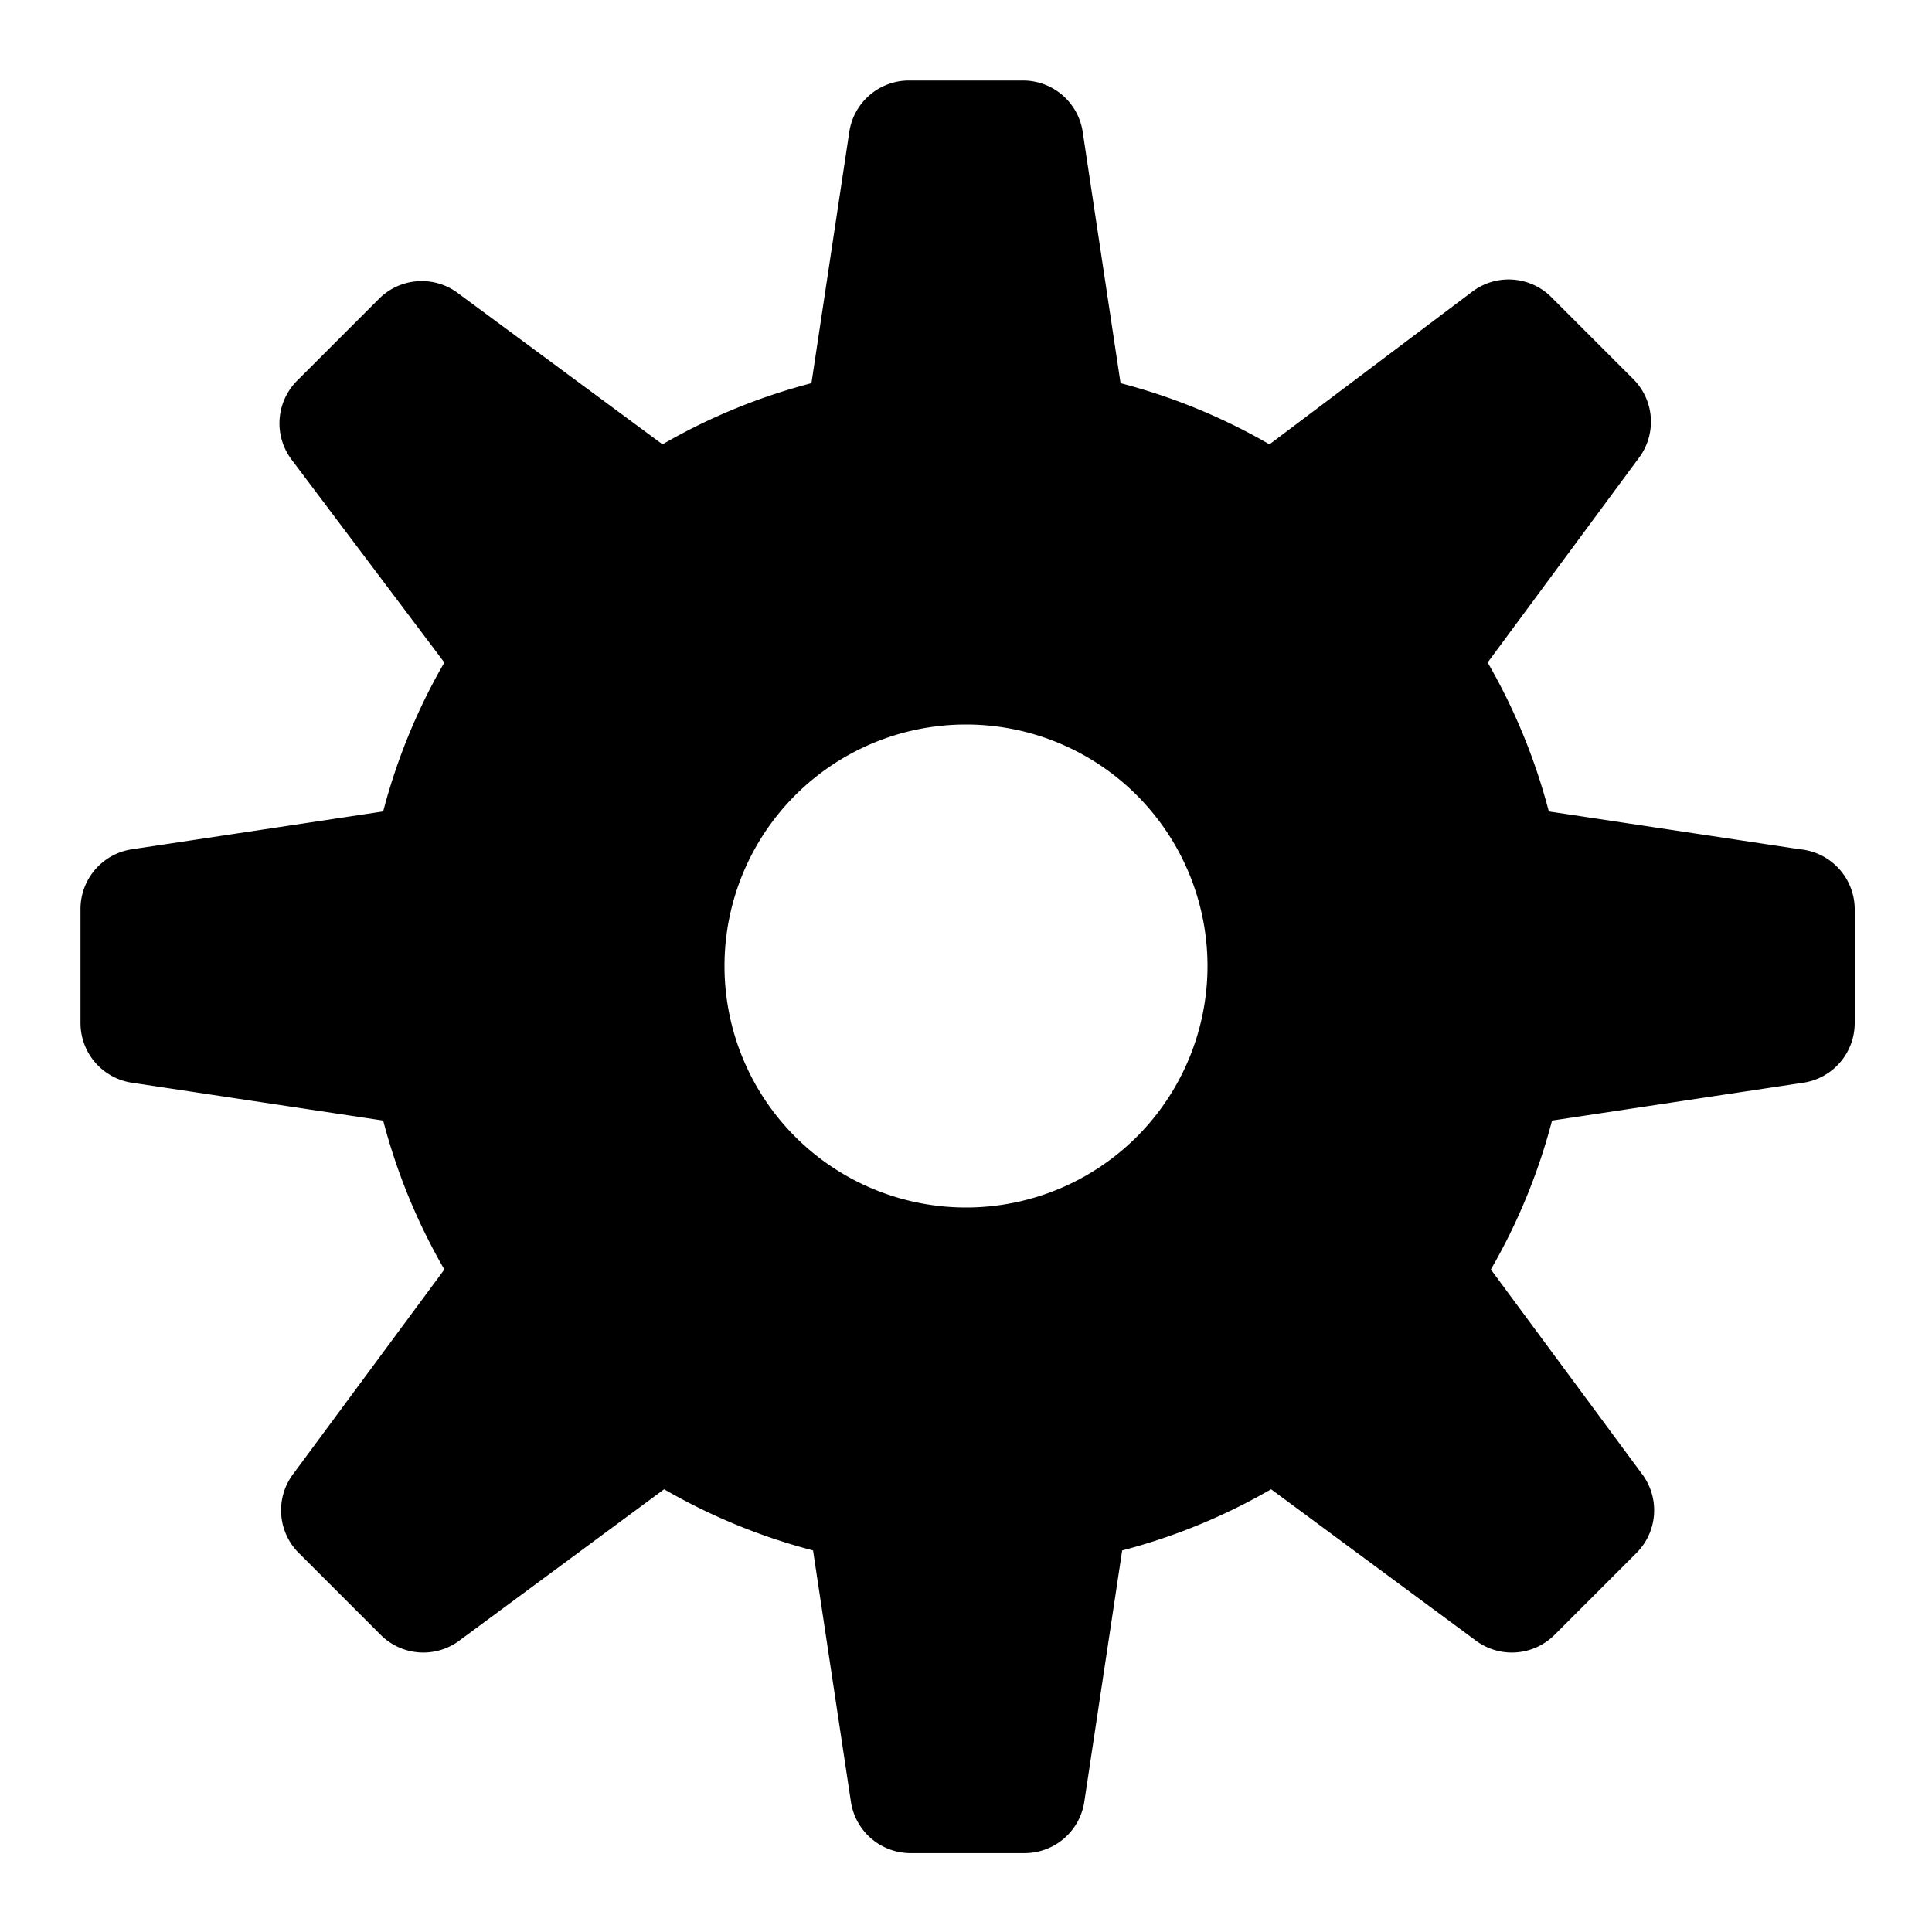 <svg data-name="Layer 1" xmlns="http://www.w3.org/2000/svg" viewBox="0 0 24 24"><path d="M22.36 10.55l-3.12-.47a7.45 7.45 0 0 0-.76-1.85l1.87-2.53a.75.75 0 0 0-.07-1l-1-1a.75.75 0 0 0-1-.07l-2.51 1.89a7.44 7.44 0 0 0-1.85-.76l-.47-3.12a.75.75 0 0 0-.74-.64h-1.42a.75.75 0 0 0-.74.64l-.47 3.12a7.44 7.44 0 0 0-1.85.76L5.7 3.65a.75.75 0 0 0-1 .07l-1 1a.75.75 0 0 0-.07 1l1.89 2.51a7.45 7.45 0 0 0-.76 1.85l-3.12.47a.75.75 0 0 0-.64.74v1.42a.75.75 0 0 0 .64.74l3.12.47a7.45 7.45 0 0 0 .76 1.85L3.65 18.3a.75.75 0 0 0 .07 1l1 1a.75.75 0 0 0 1 .07l2.53-1.87a7.45 7.45 0 0 0 1.85.76l.47 3.12a.75.75 0 0 0 .74.64h1.42a.75.75 0 0 0 .74-.64l.47-3.12a7.45 7.45 0 0 0 1.85-.76l2.53 1.87a.75.75 0 0 0 1-.07l1-1a.75.75 0 0 0 .07-1l-1.87-2.53a7.45 7.45 0 0 0 .76-1.85l3.12-.47a.75.75 0 0 0 .64-.74v-1.42a.75.75 0 0 0-.68-.74zM12 15a3 3 0 1 1 3-3 3 3 0 0 1-3 3z"/></svg>